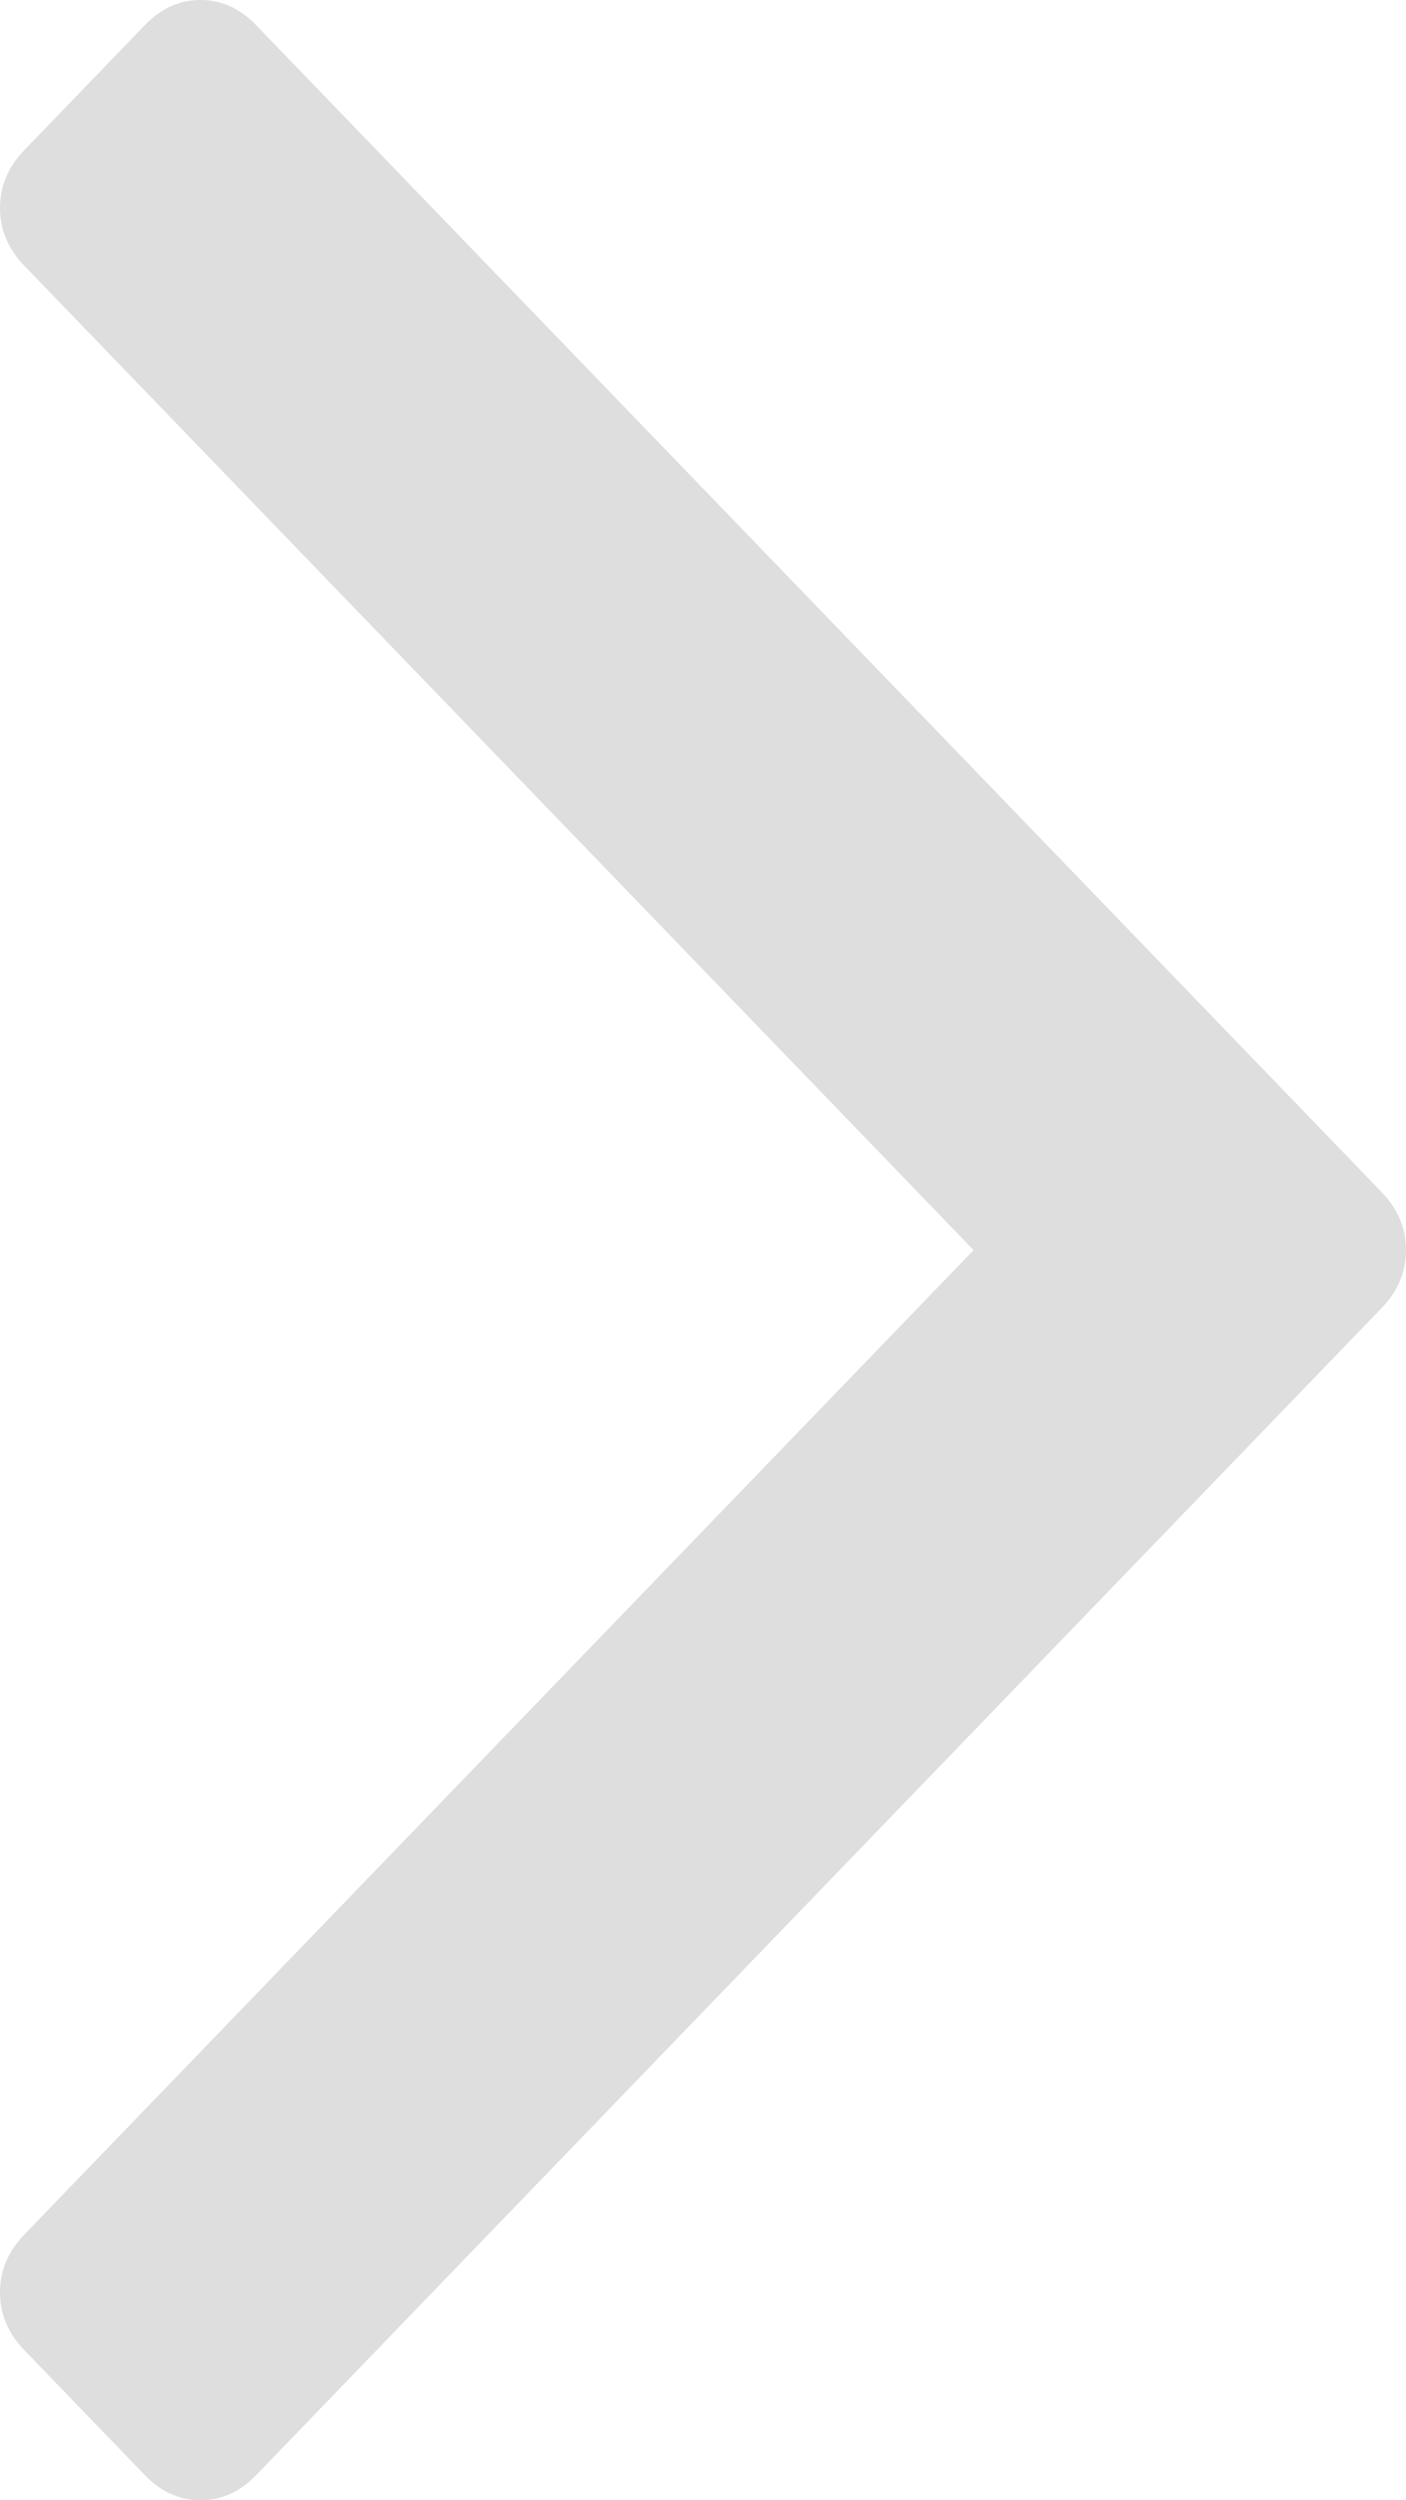 <svg width="18" height="32" viewBox="0 0 18 32" version="1.1" xmlns="http://www.w3.org/2000/svg" xmlns:xlink="http://www.w3.org/1999/xlink">
<title>Shape</title>
<desc>Created using Figma</desc>
<g id="Canvas" transform="translate(-1217 -2994)">
<g id="Shape">
<use xlink:href="#path0_fill" transform="matrix(1 2.44929e-16 -2.44929e-16 1 1217 2994)" fill="#5B5B5C" fill-opacity="0.2"/>
</g>
</g>
<defs>
<path id="path0_fill" d="M 17.692 15.262L 3.278 0.321C 3.072 0.107 2.835 0 2.567 0C 2.299 0 2.062 0.107 1.855 0.321L 0.309 1.924C 0.103 2.138 0 2.383 0 2.662C 0 2.94 0.103 3.185 0.309 3.399L 12.464 16L 0.309 28.602C 0.103 28.816 0 29.061 0 29.339C 0 29.617 0.103 29.863 0.309 30.077L 1.856 31.68C 2.062 31.893 2.299 32 2.567 32C 2.835 32 3.072 31.893 3.278 31.68L 17.691 16.738C 17.897 16.524 18 16.278 18 16C 18 15.723 17.898 15.476 17.692 15.262Z"/>
</defs>
</svg>
